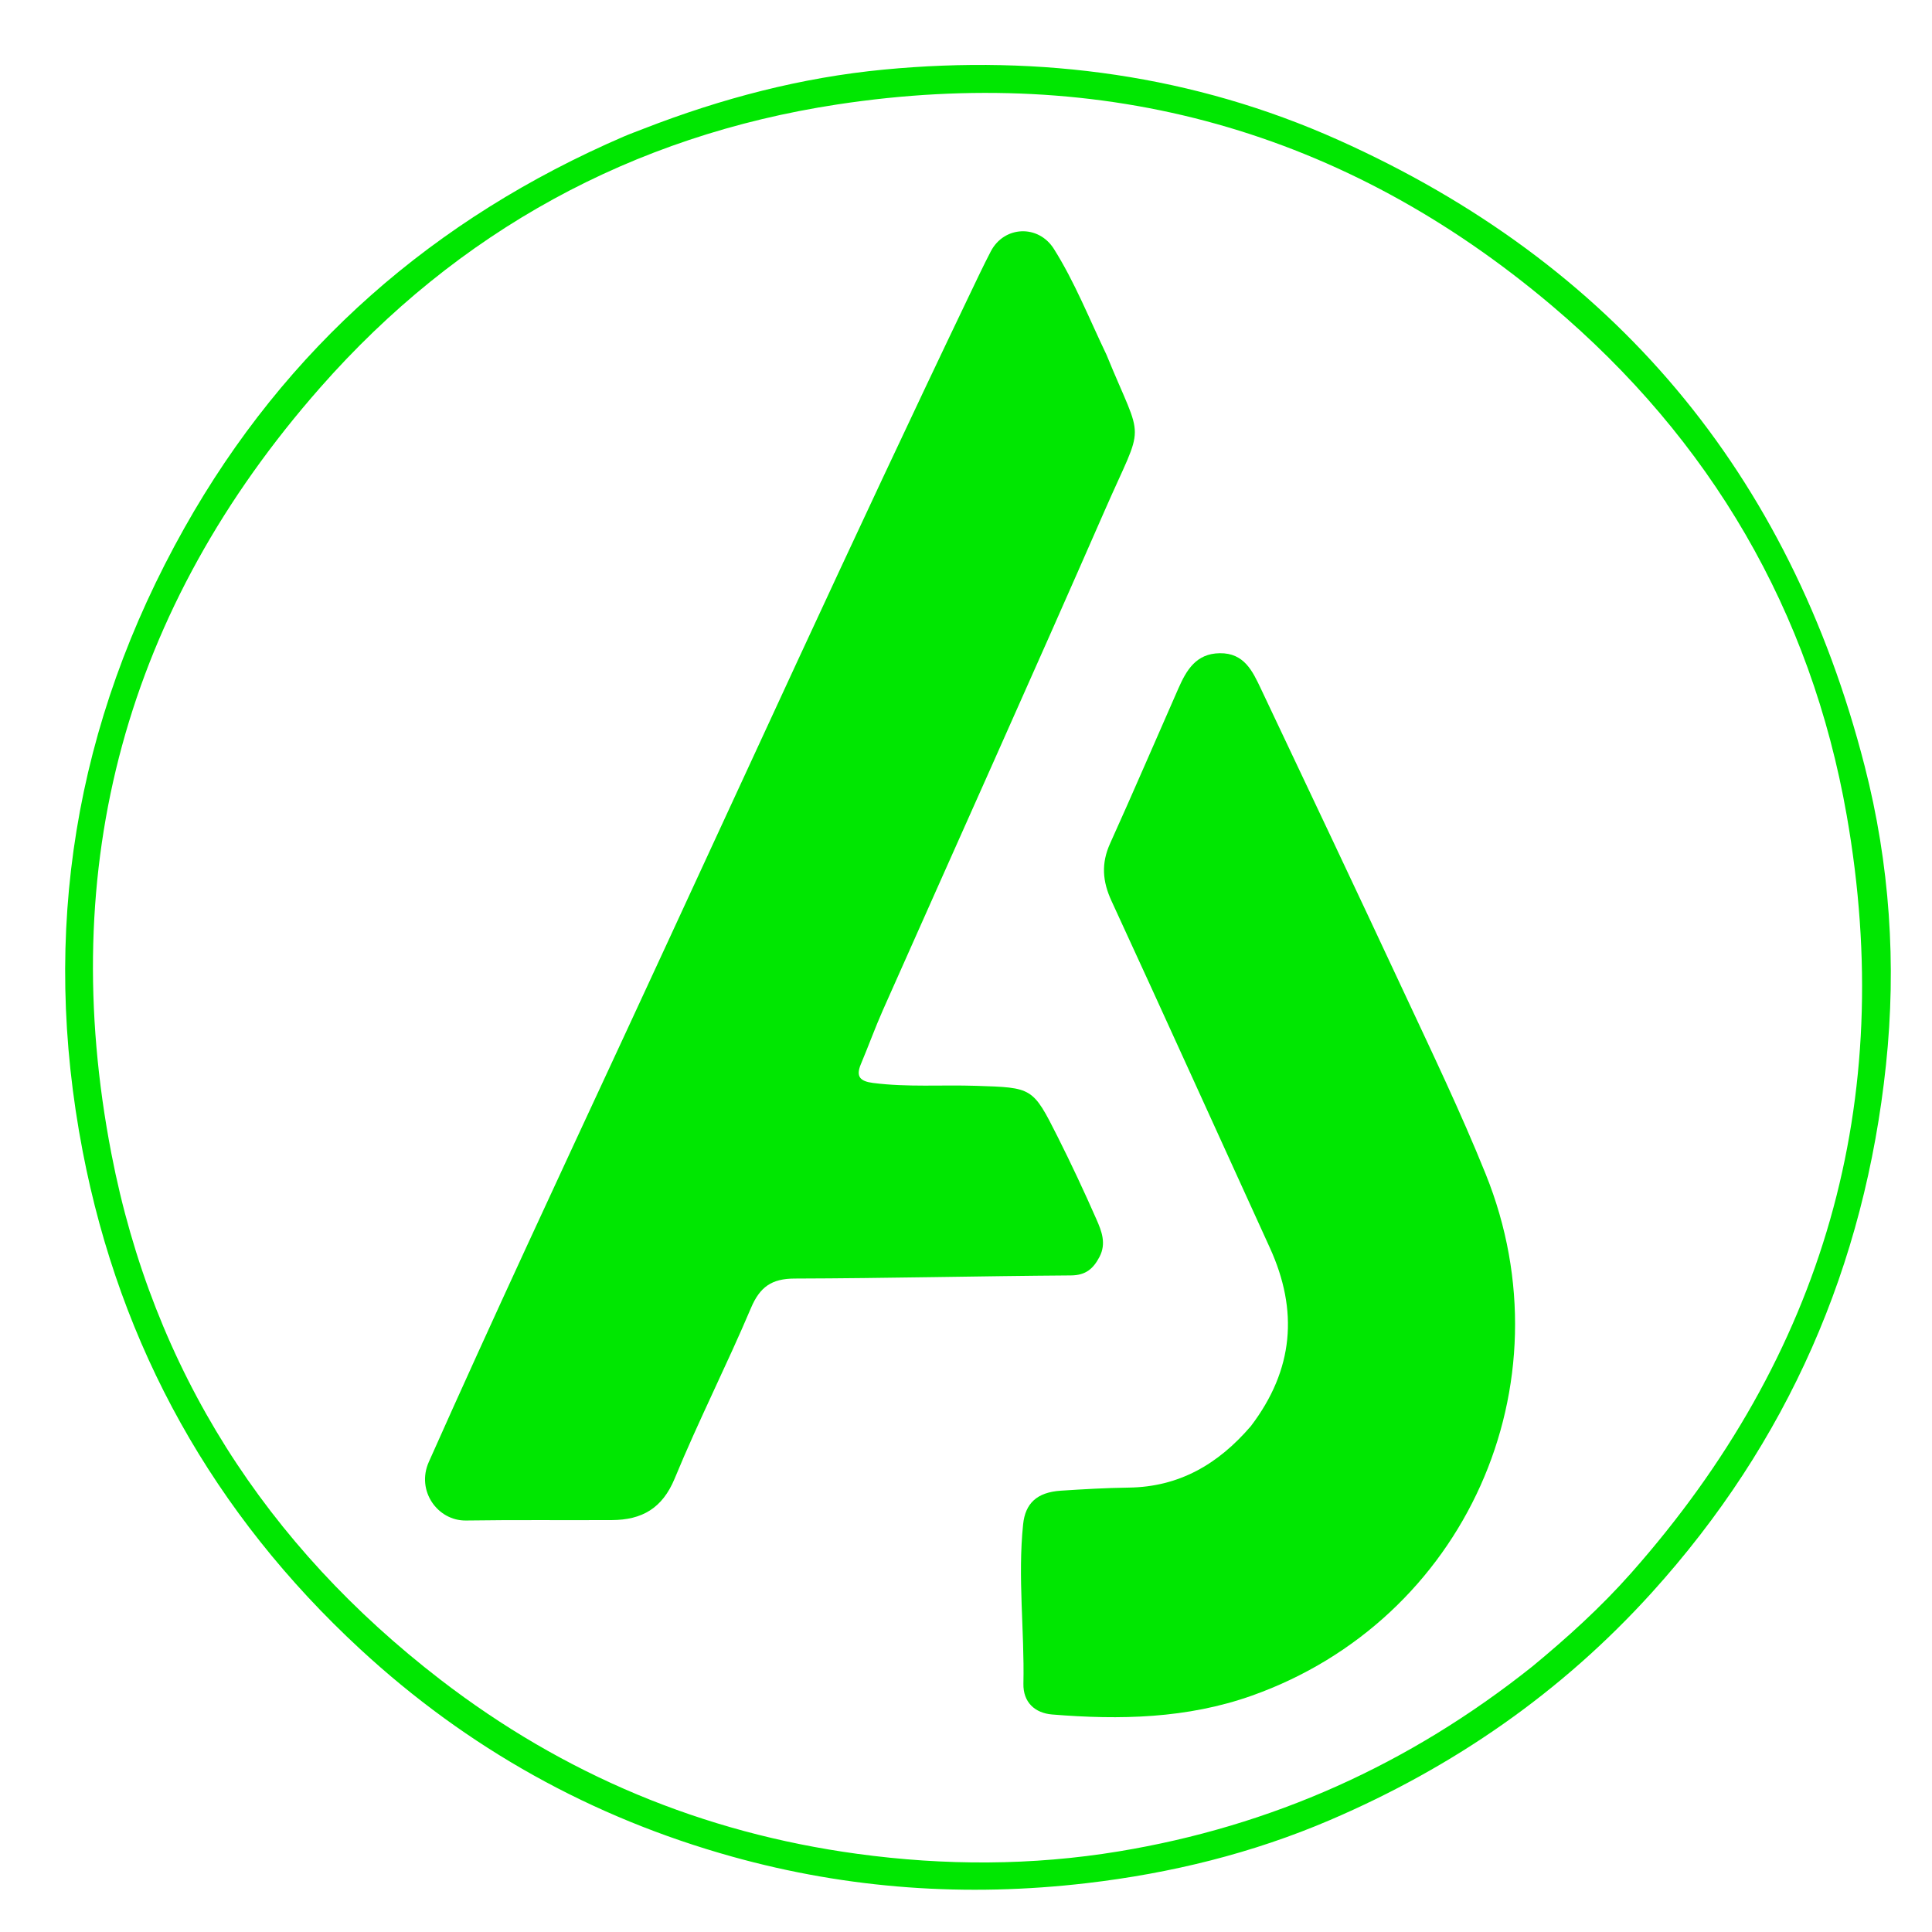 <svg xmlns="http://www.w3.org/2000/svg" xmlns:xlink="http://www.w3.org/1999/xlink" version="1.1" id="Layer_1" x="0px" y="0px" width="100%" viewBox="0 0 496 496" enable-background="new 0 0 496 496" xml:space="preserve">
<path fill="#00e701" opacity="1" stroke="none" d=" M165.21,33.057   C185.366,25.218 205.824,19.883 226.93,17.865   C267.249,14.011 306.5,19.324 343.53,35.909   C414.312,67.61 459.395,121.498 478.701,196.628   C485.169,221.798 486.917,247.562 484.185,273.39   C478.732,324.935 459.005,370.266 424.064,408.87   C400.85,434.516 373.121,453.688 341.487,467.243   C321.516,475.801 300.586,480.942 278.943,483.466   C248.151,487.057 217.878,484.977 188.017,476.662   C151.889,466.601 120.004,448.828 92.505,423.413   C54.859,388.619 30.914,345.905 21.23,295.601   C10.371,239.188 19.179,185.619 47.339,135.544   C73.396,89.209 111.46,56.042 160.203,35.025   C161.73,34.367 163.302,33.812 165.21,33.057  M393.362,427.859   C402.37,420.427 411.009,412.604 418.762,403.845   C468.31,347.867 486.973,282.739 474.111,209.363   C464.906,156.853 439.148,112.893 398.335,78.405   C345.142,33.457 283.415,16.375 214.915,26.821   C162.3,34.845 117.535,59.374 82.235,99.476   C32.359,156.135 14.316,222.244 28.604,296.211   C39.319,351.677 68.294,396.731 113.093,431.237   C144.719,455.597 180.423,470.525 220.095,475.933   C242.532,478.991 264.97,478.978 287.211,475.307   C326.402,468.839 361.672,453.098 393.362,427.859  z"/>
<path fill="#00e701" opacity="1" stroke="none" d=" M284.067,91.072   C293.681,114.599 294.013,107.293 283.632,131.021   C264.879,173.882 245.659,216.538 226.677,259.298   C224.653,263.857 222.964,268.563 221.024,273.161   C219.644,276.432 220.837,277.603 224.158,278.028   C232.962,279.154 241.796,278.476 250.611,278.763   C265.038,279.232 265.121,279.102 271.521,291.831   C275.034,298.816 278.35,305.909 281.499,313.065   C282.815,316.054 284.065,319.236 282.284,322.652   C280.704,325.683 278.773,327.411 274.951,327.437   C251.3,327.601 227.652,328.178 204.002,328.242   C198.122,328.258 195.094,330.373 192.795,335.799   C186.562,350.511 179.304,364.793 173.217,379.561   C170.043,387.262 164.778,390.206 157.119,390.248   C144.624,390.315 132.127,390.168 119.635,390.358   C112.339,390.469 106.8,382.713 110.085,375.332   C126.605,338.216 143.808,301.417 160.9,264.567   C190.115,201.582 218.868,138.383 248.869,75.765   C250.668,72.011 252.438,68.24 254.358,64.548   C257.78,57.965 266.574,57.56 270.571,63.912   C275.908,72.392 279.59,81.725 284.067,91.072  z"/>
<path fill="#00e701" opacity="1" stroke="none" d=" M321.131,366.131   C332.166,351.626 333.361,336.443 326.004,320.334   C312.448,290.655 299.02,260.917 285.351,231.29   C283.015,226.228 282.687,221.644 284.997,216.537   C290.963,203.343 296.668,190.031 302.508,176.78   C304.586,172.066 307.044,167.784 313.146,167.699   C319.425,167.612 321.575,172.319 323.721,176.846   C335.981,202.719 348.232,228.598 360.341,254.542   C367.591,270.074 375.017,285.53 381.429,301.442   C403.219,355.524 376.094,415.892 321.398,435.317   C304.769,441.222 287.482,441.581 270.127,440.159   C265.664,439.793 262.638,437.007 262.74,432.24   C263.031,418.599 261.248,404.969 262.666,391.321   C263.219,385.997 266.165,383.108 272.347,382.702   C278.156,382.32 283.977,381.988 289.797,381.91   C302.695,381.736 312.714,375.937 321.131,366.131  z"/>
</svg>